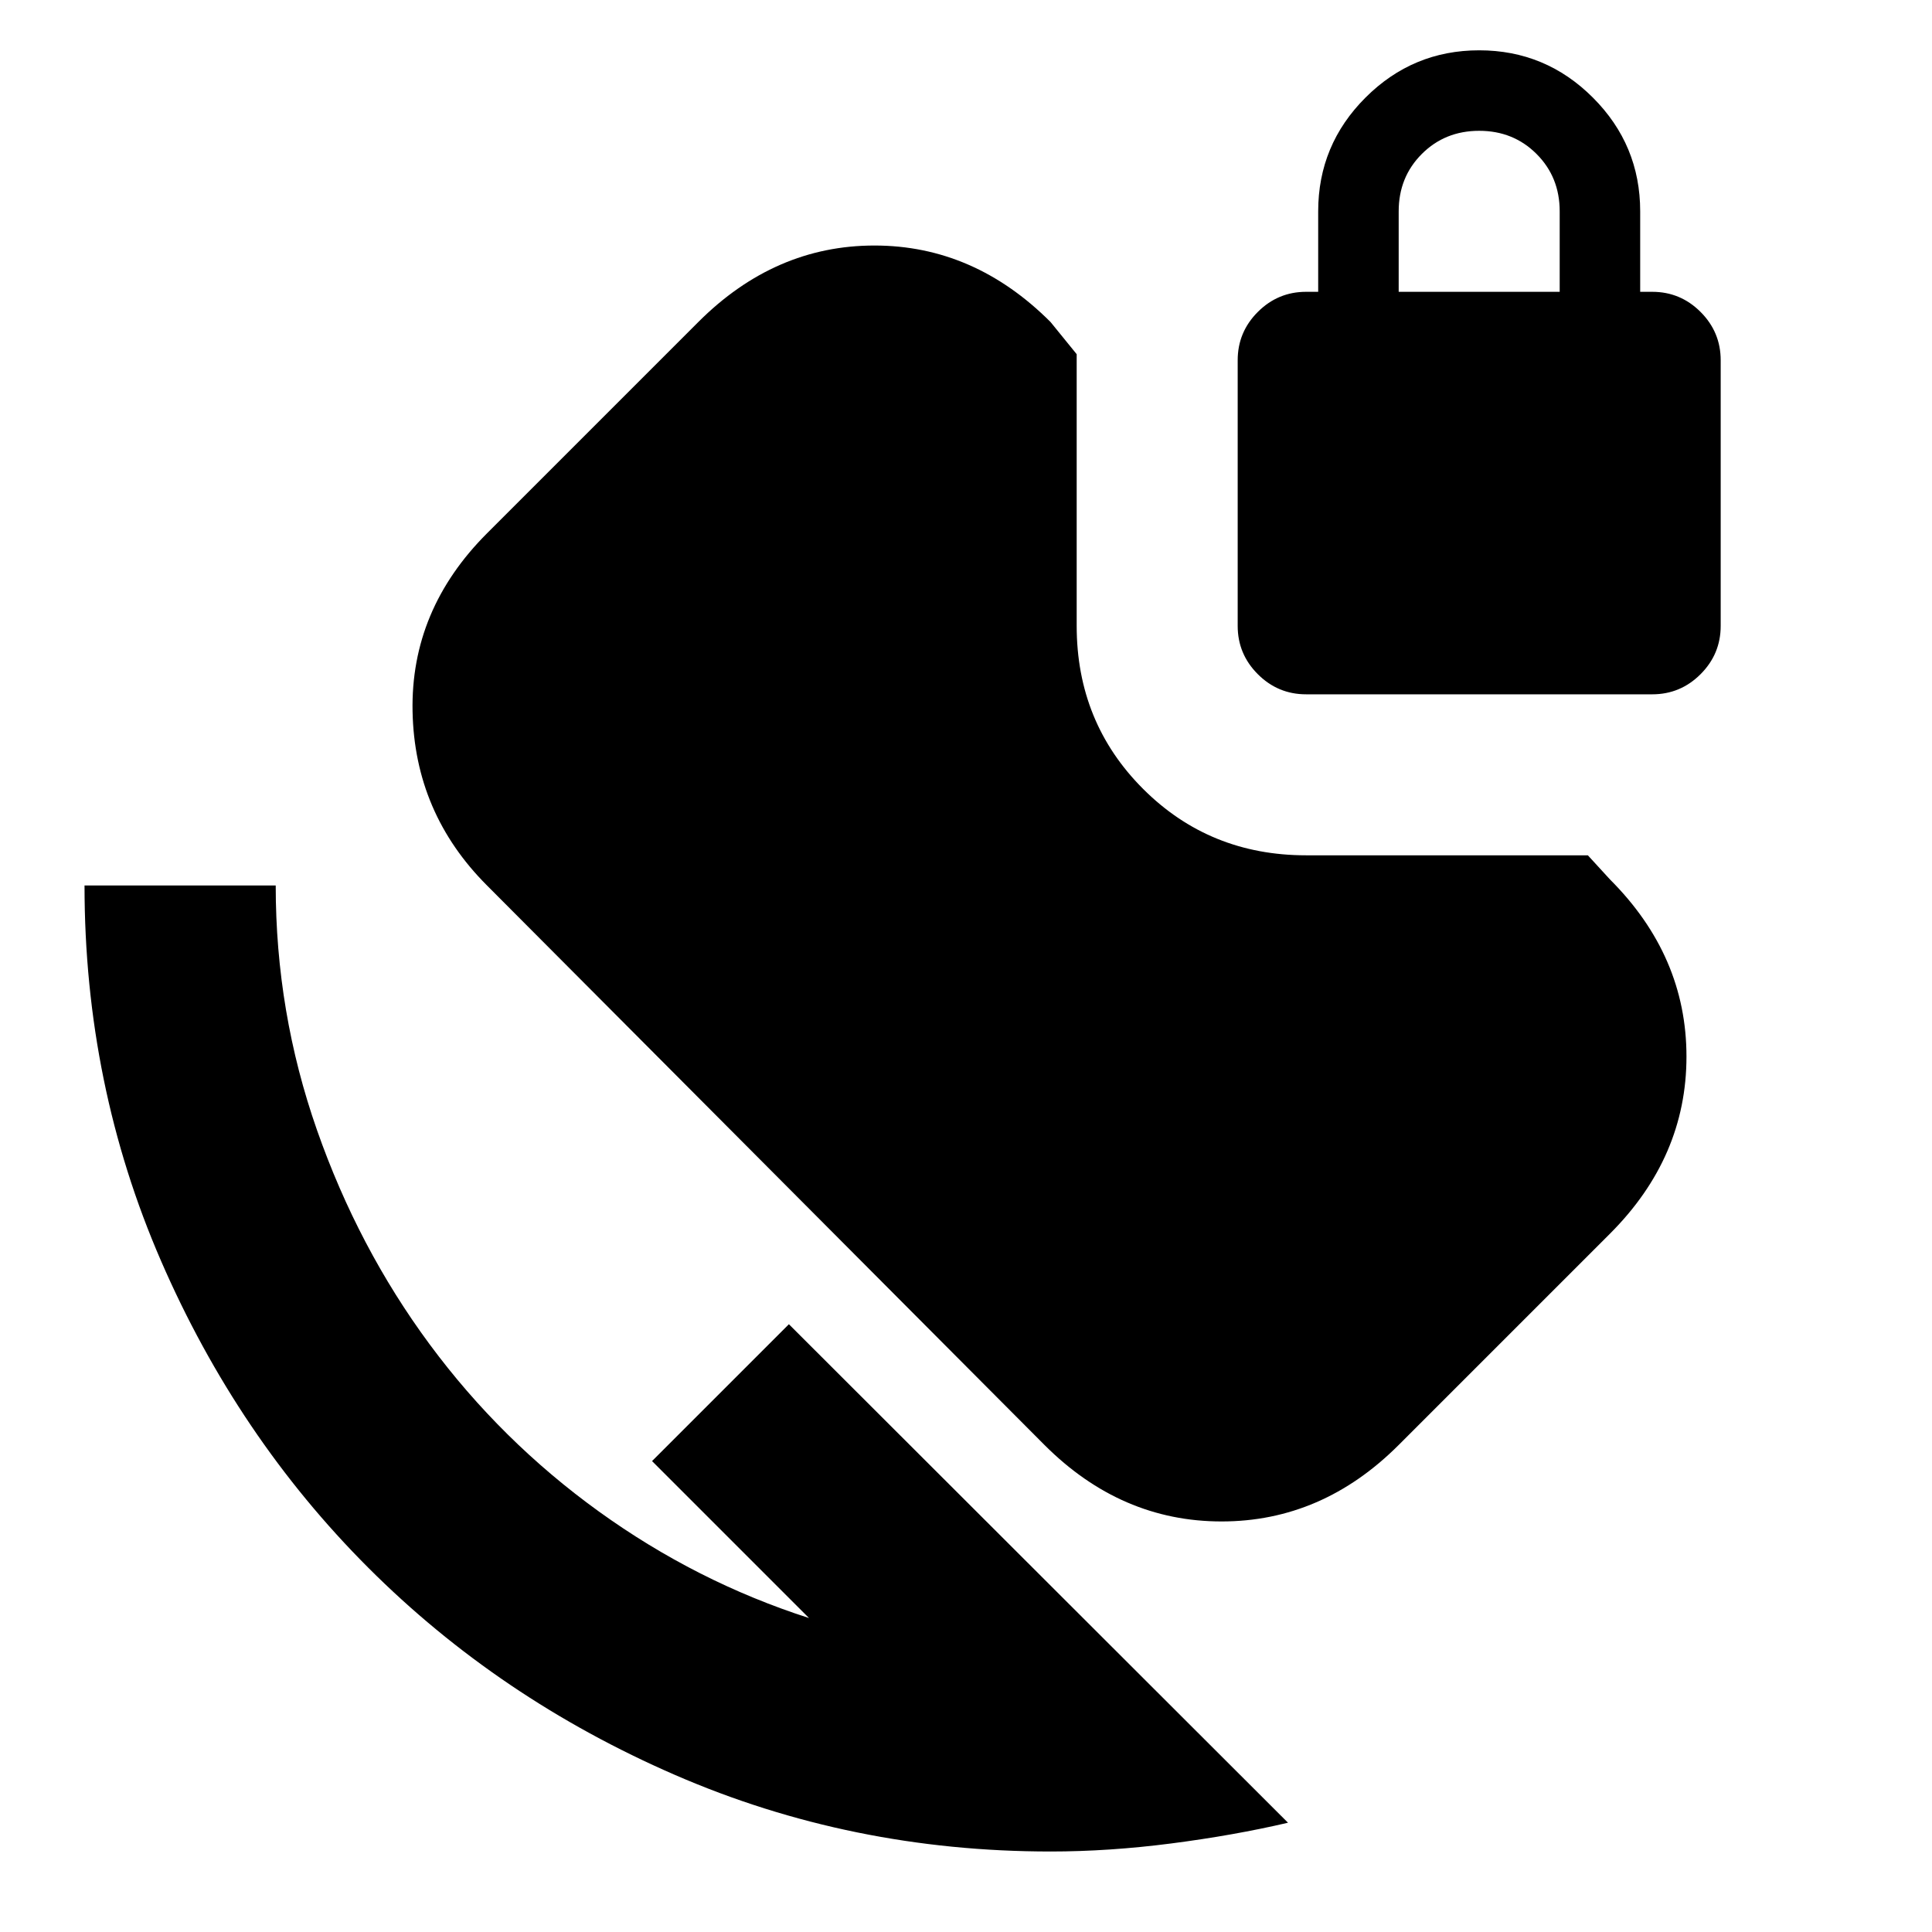 <svg xmlns="http://www.w3.org/2000/svg" height="24" viewBox="0 -960 960 960" width="24"><path d="M522-40q-99 0-186.5-38T183-181q-65-65-103-152.5T42-520h95q0 63 20.5 121.5t56 106.5q35.5 48 84 83T402-156l-78-78 68-68L640-54.3Q613-48 582-44q-31 4-60 4Zm127-575q-14 0-24-10t-10-24v-132q0-14 10-24t24-10h6v-40q0-33 23.5-56.5T735-935q33 0 56.5 23.5T815-855v40h6q14 0 24 10t10 24v132q0 14-10 24t-24 10H649Zm46-200h80v-40q0-17-11.5-28.5T735-895q-17 0-28.5 11.5T695-855v40ZM519-242 242-520q-36-36-37-86.5t37-88.5l105-105q38-38 87.5-38t87.5 38l13 16v135q0 48 33 81t81 33h140l11 12q38 38 38 88t-38 88L695-242q-38 38-88 38t-88-38Z"/></svg>